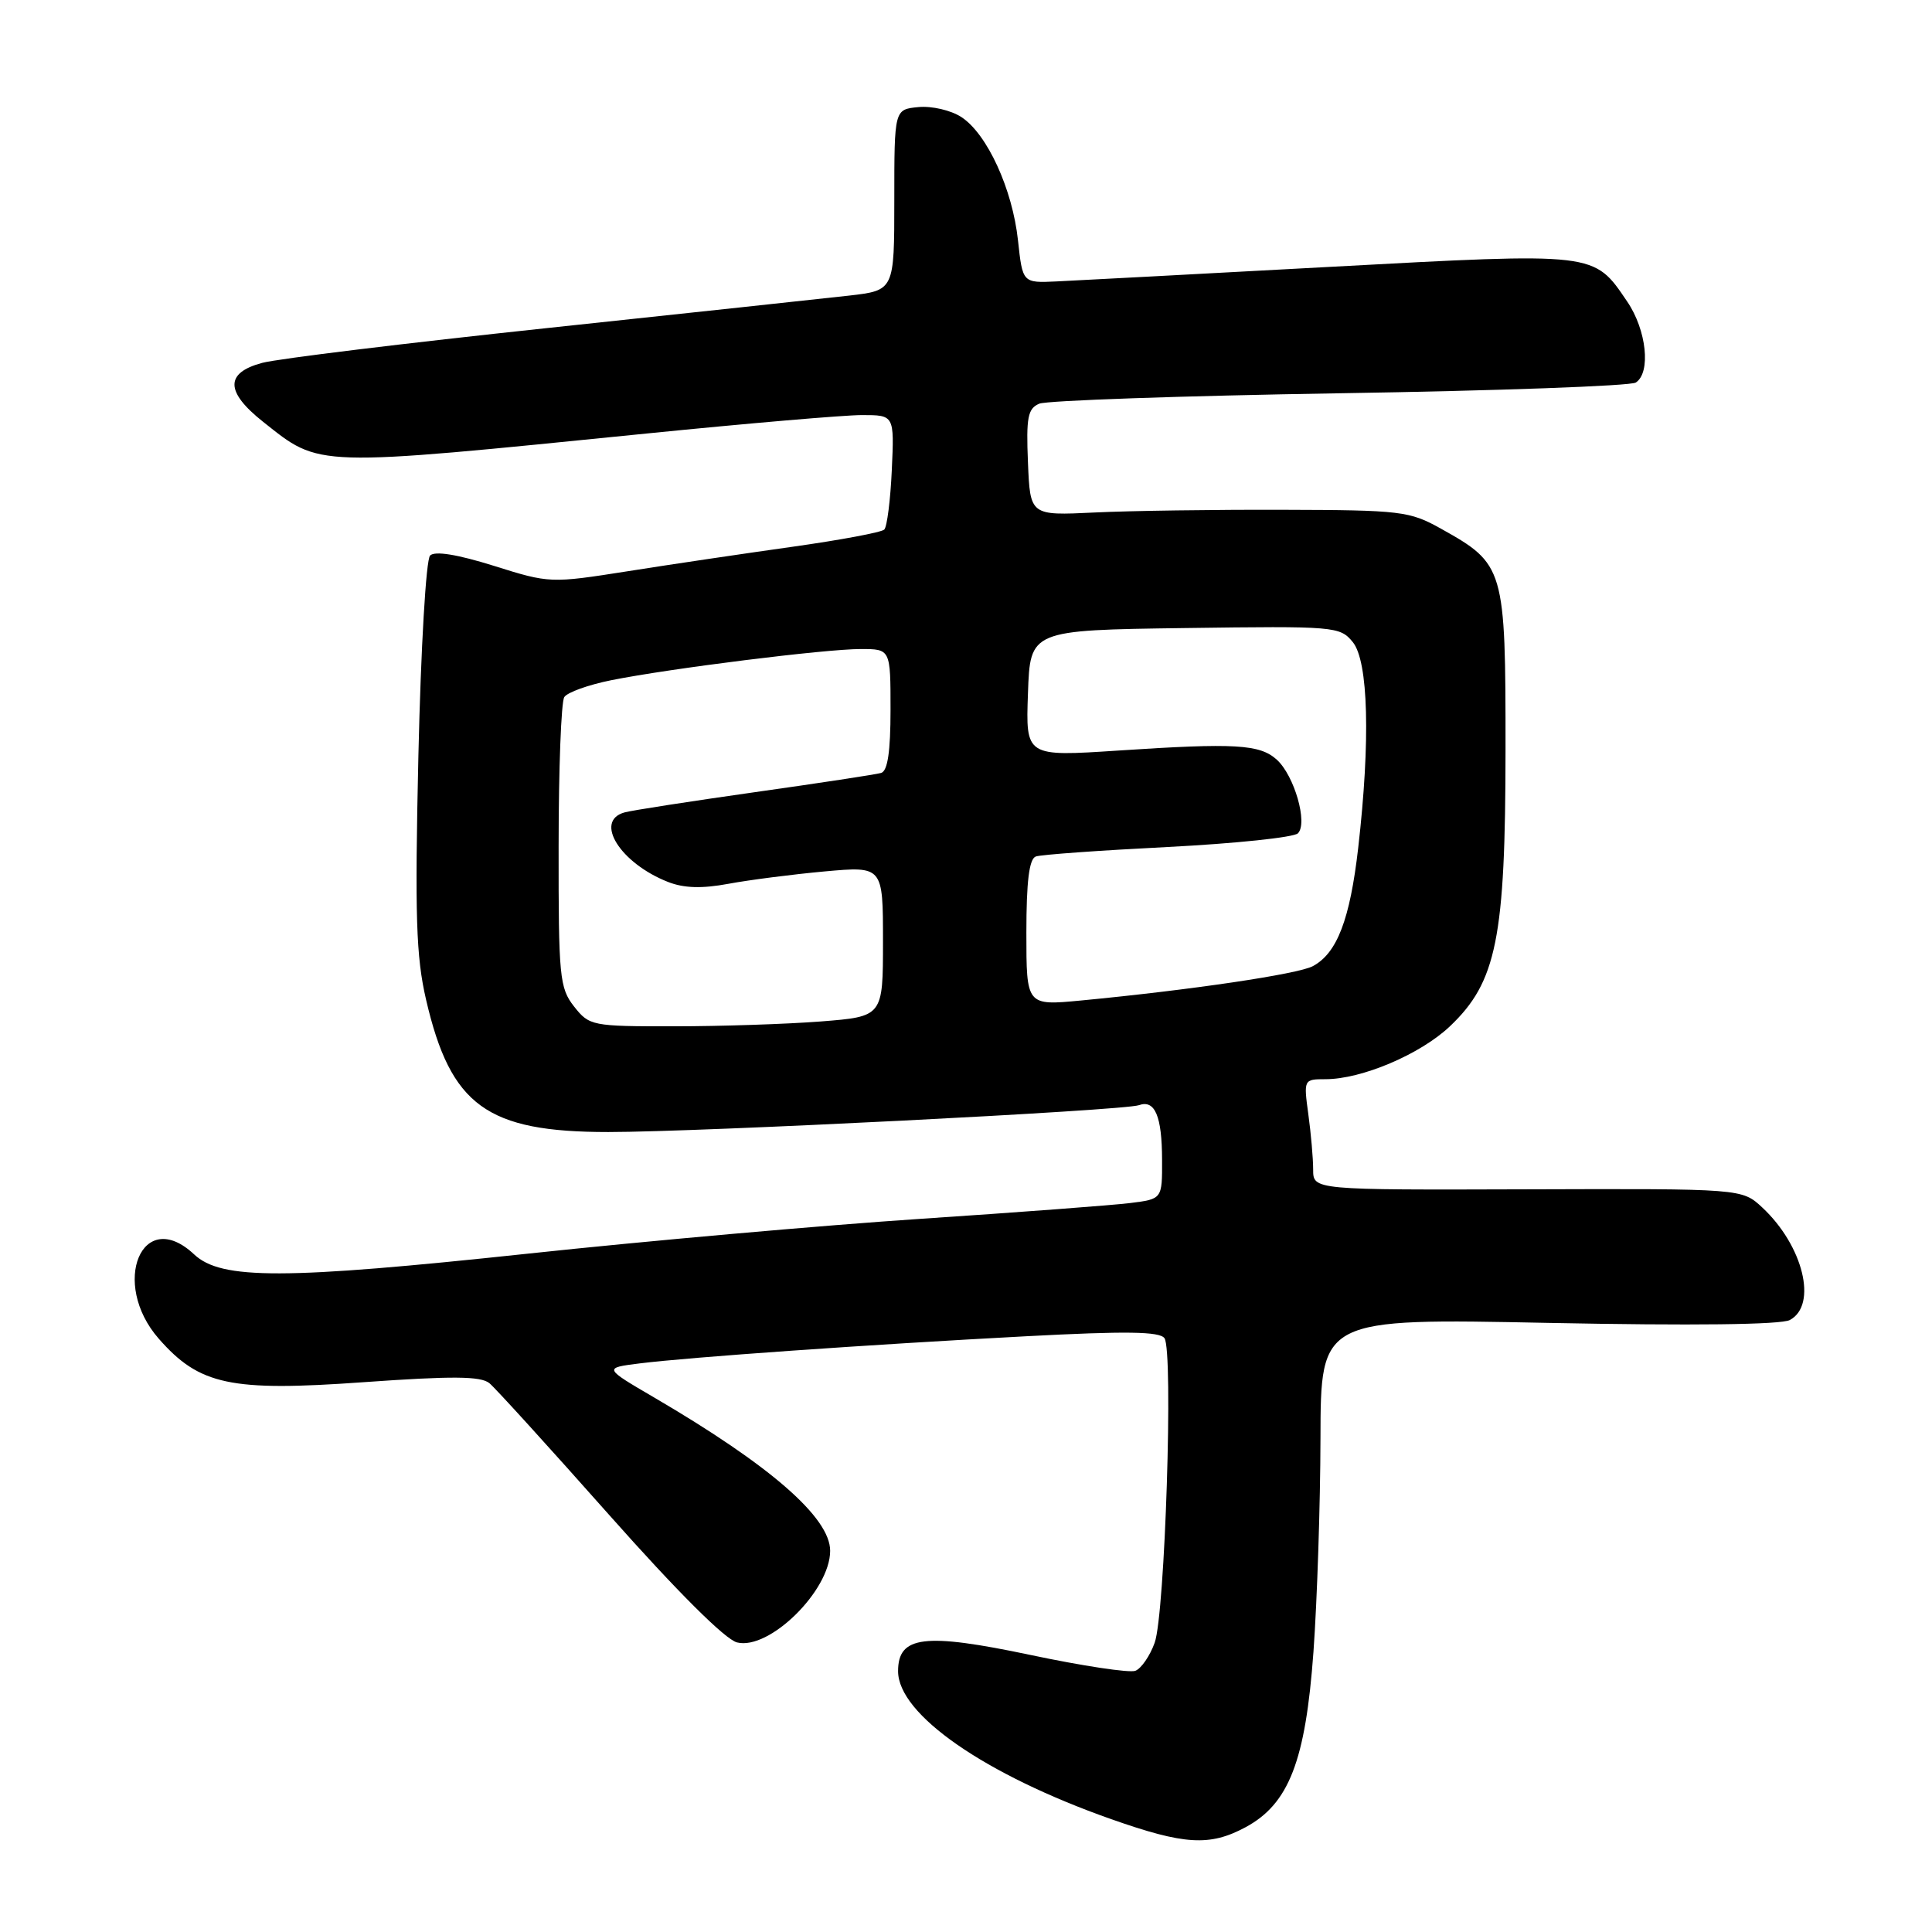 <?xml version="1.0" encoding="UTF-8" standalone="no"?>
<!DOCTYPE svg PUBLIC "-//W3C//DTD SVG 1.1//EN" "http://www.w3.org/Graphics/SVG/1.1/DTD/svg11.dtd" >
<svg xmlns="http://www.w3.org/2000/svg" xmlns:xlink="http://www.w3.org/1999/xlink" version="1.1" viewBox="0 0 256 256">
 <g >
 <path fill="currentColor"
d=" M 165.02 242.13 C 170.78 239.04 172.99 233.36 174.04 218.88 C 174.53 212.07 174.95 199.34 174.97 190.59 C 175.00 174.68 175.00 174.68 205.16 175.29 C 224.22 175.67 236.00 175.53 237.16 174.91 C 240.87 172.93 238.94 165.06 233.51 160.00 C 230.82 157.50 230.82 157.50 202.41 157.59 C 174.00 157.68 174.00 157.68 174.00 154.98 C 174.00 153.49 173.71 150.19 173.36 147.64 C 172.73 143.04 172.76 143.00 175.61 143.00 C 180.41 143.01 188.19 139.71 192.11 136.00 C 198.31 130.12 199.48 124.33 199.49 99.33 C 199.50 75.24 199.36 74.75 190.93 70.05 C 186.78 67.73 185.65 67.59 170.02 67.55 C 160.93 67.52 149.68 67.68 145.00 67.91 C 136.50 68.32 136.50 68.32 136.21 61.28 C 135.96 55.30 136.19 54.13 137.71 53.49 C 138.69 53.07 156.60 52.45 177.50 52.11 C 198.40 51.78 216.06 51.14 216.75 50.69 C 218.78 49.38 218.18 43.73 215.62 39.97 C 211.16 33.39 211.65 33.45 176.24 35.36 C 158.78 36.31 142.48 37.17 140.00 37.29 C 135.50 37.50 135.50 37.50 134.89 31.86 C 134.16 25.06 130.81 17.76 127.40 15.52 C 126.01 14.61 123.47 14.02 121.69 14.19 C 118.50 14.50 118.50 14.50 118.50 26.49 C 118.50 38.48 118.50 38.48 112.50 39.17 C 109.20 39.54 91.20 41.48 72.50 43.47 C 53.80 45.46 36.81 47.53 34.75 48.08 C 29.81 49.40 29.84 51.91 34.86 55.89 C 42.51 61.95 41.28 61.91 85.71 57.44 C 99.03 56.10 111.86 55.00 114.21 55.00 C 118.50 55.00 118.50 55.00 118.17 62.25 C 117.99 66.24 117.54 69.80 117.17 70.17 C 116.80 70.54 111.33 71.56 105.00 72.45 C 98.67 73.34 88.86 74.79 83.19 75.69 C 72.94 77.30 72.83 77.30 65.42 74.97 C 60.59 73.46 57.62 72.98 56.99 73.61 C 56.45 74.15 55.77 85.76 55.44 100.10 C 54.96 121.38 55.13 126.75 56.46 132.48 C 59.72 146.52 64.51 150.00 80.60 150.00 C 92.72 150.00 148.94 147.16 150.92 146.44 C 153.03 145.68 153.97 147.89 153.98 153.69 C 154.00 158.88 154.00 158.88 149.75 159.41 C 147.41 159.70 134.93 160.64 122.00 161.50 C 109.07 162.36 85.68 164.43 70.00 166.11 C 37.62 169.57 29.33 169.59 25.73 166.22 C 18.86 159.76 14.56 170.01 21.05 177.40 C 26.43 183.53 30.55 184.41 48.14 183.15 C 59.97 182.31 63.70 182.34 64.85 183.28 C 65.66 183.95 72.80 191.81 80.73 200.75 C 89.72 210.88 96.09 217.24 97.66 217.63 C 101.93 218.70 110.00 210.76 110.00 205.49 C 110.00 201.08 102.06 194.17 86.67 185.17 C 79.98 181.26 79.98 181.26 84.74 180.66 C 91.30 179.84 115.02 178.17 135.98 177.06 C 149.21 176.36 153.67 176.42 154.30 177.32 C 155.49 179.01 154.37 213.88 153.00 217.67 C 152.38 219.41 151.22 221.09 150.44 221.39 C 149.66 221.69 143.40 220.74 136.54 219.29 C 122.50 216.33 119.00 216.75 119.00 221.44 C 119.00 227.17 130.48 235.14 147.25 241.05 C 156.93 244.46 160.28 244.67 165.02 242.13 Z  M 76.07 133.37 C 74.14 130.91 74.00 129.45 74.02 112.12 C 74.02 101.88 74.36 92.99 74.77 92.37 C 75.17 91.74 77.97 90.74 81.00 90.13 C 88.78 88.57 109.36 86.00 114.05 86.00 C 118.00 86.00 118.00 86.00 118.00 94.03 C 118.00 99.60 117.62 102.17 116.75 102.42 C 116.06 102.62 108.53 103.77 100.00 104.97 C 91.47 106.18 83.71 107.38 82.75 107.65 C 78.68 108.78 82.17 114.37 88.51 116.86 C 90.61 117.69 93.01 117.76 96.51 117.11 C 99.25 116.60 104.99 115.86 109.25 115.47 C 117.00 114.77 117.00 114.77 117.00 124.73 C 117.00 134.70 117.00 134.70 108.75 135.35 C 104.21 135.70 95.47 135.99 89.32 135.99 C 78.44 136.00 78.09 135.93 76.07 133.37 Z  M 136.00 123.60 C 136.00 116.77 136.37 113.81 137.25 113.49 C 137.94 113.24 145.81 112.68 154.75 112.23 C 163.68 111.77 171.44 110.96 171.98 110.42 C 173.32 109.08 171.51 102.77 169.18 100.66 C 166.93 98.62 163.65 98.43 148.21 99.45 C 135.91 100.26 135.91 100.26 136.21 91.88 C 136.50 83.50 136.50 83.50 157.00 83.22 C 176.91 82.95 177.55 83.00 179.25 85.08 C 181.32 87.61 181.60 98.16 179.97 112.34 C 178.88 121.84 177.17 126.30 173.96 128.02 C 171.98 129.08 157.79 131.18 143.25 132.57 C 136.00 133.26 136.00 133.26 136.00 123.60 Z "/>
</g>
</svg>